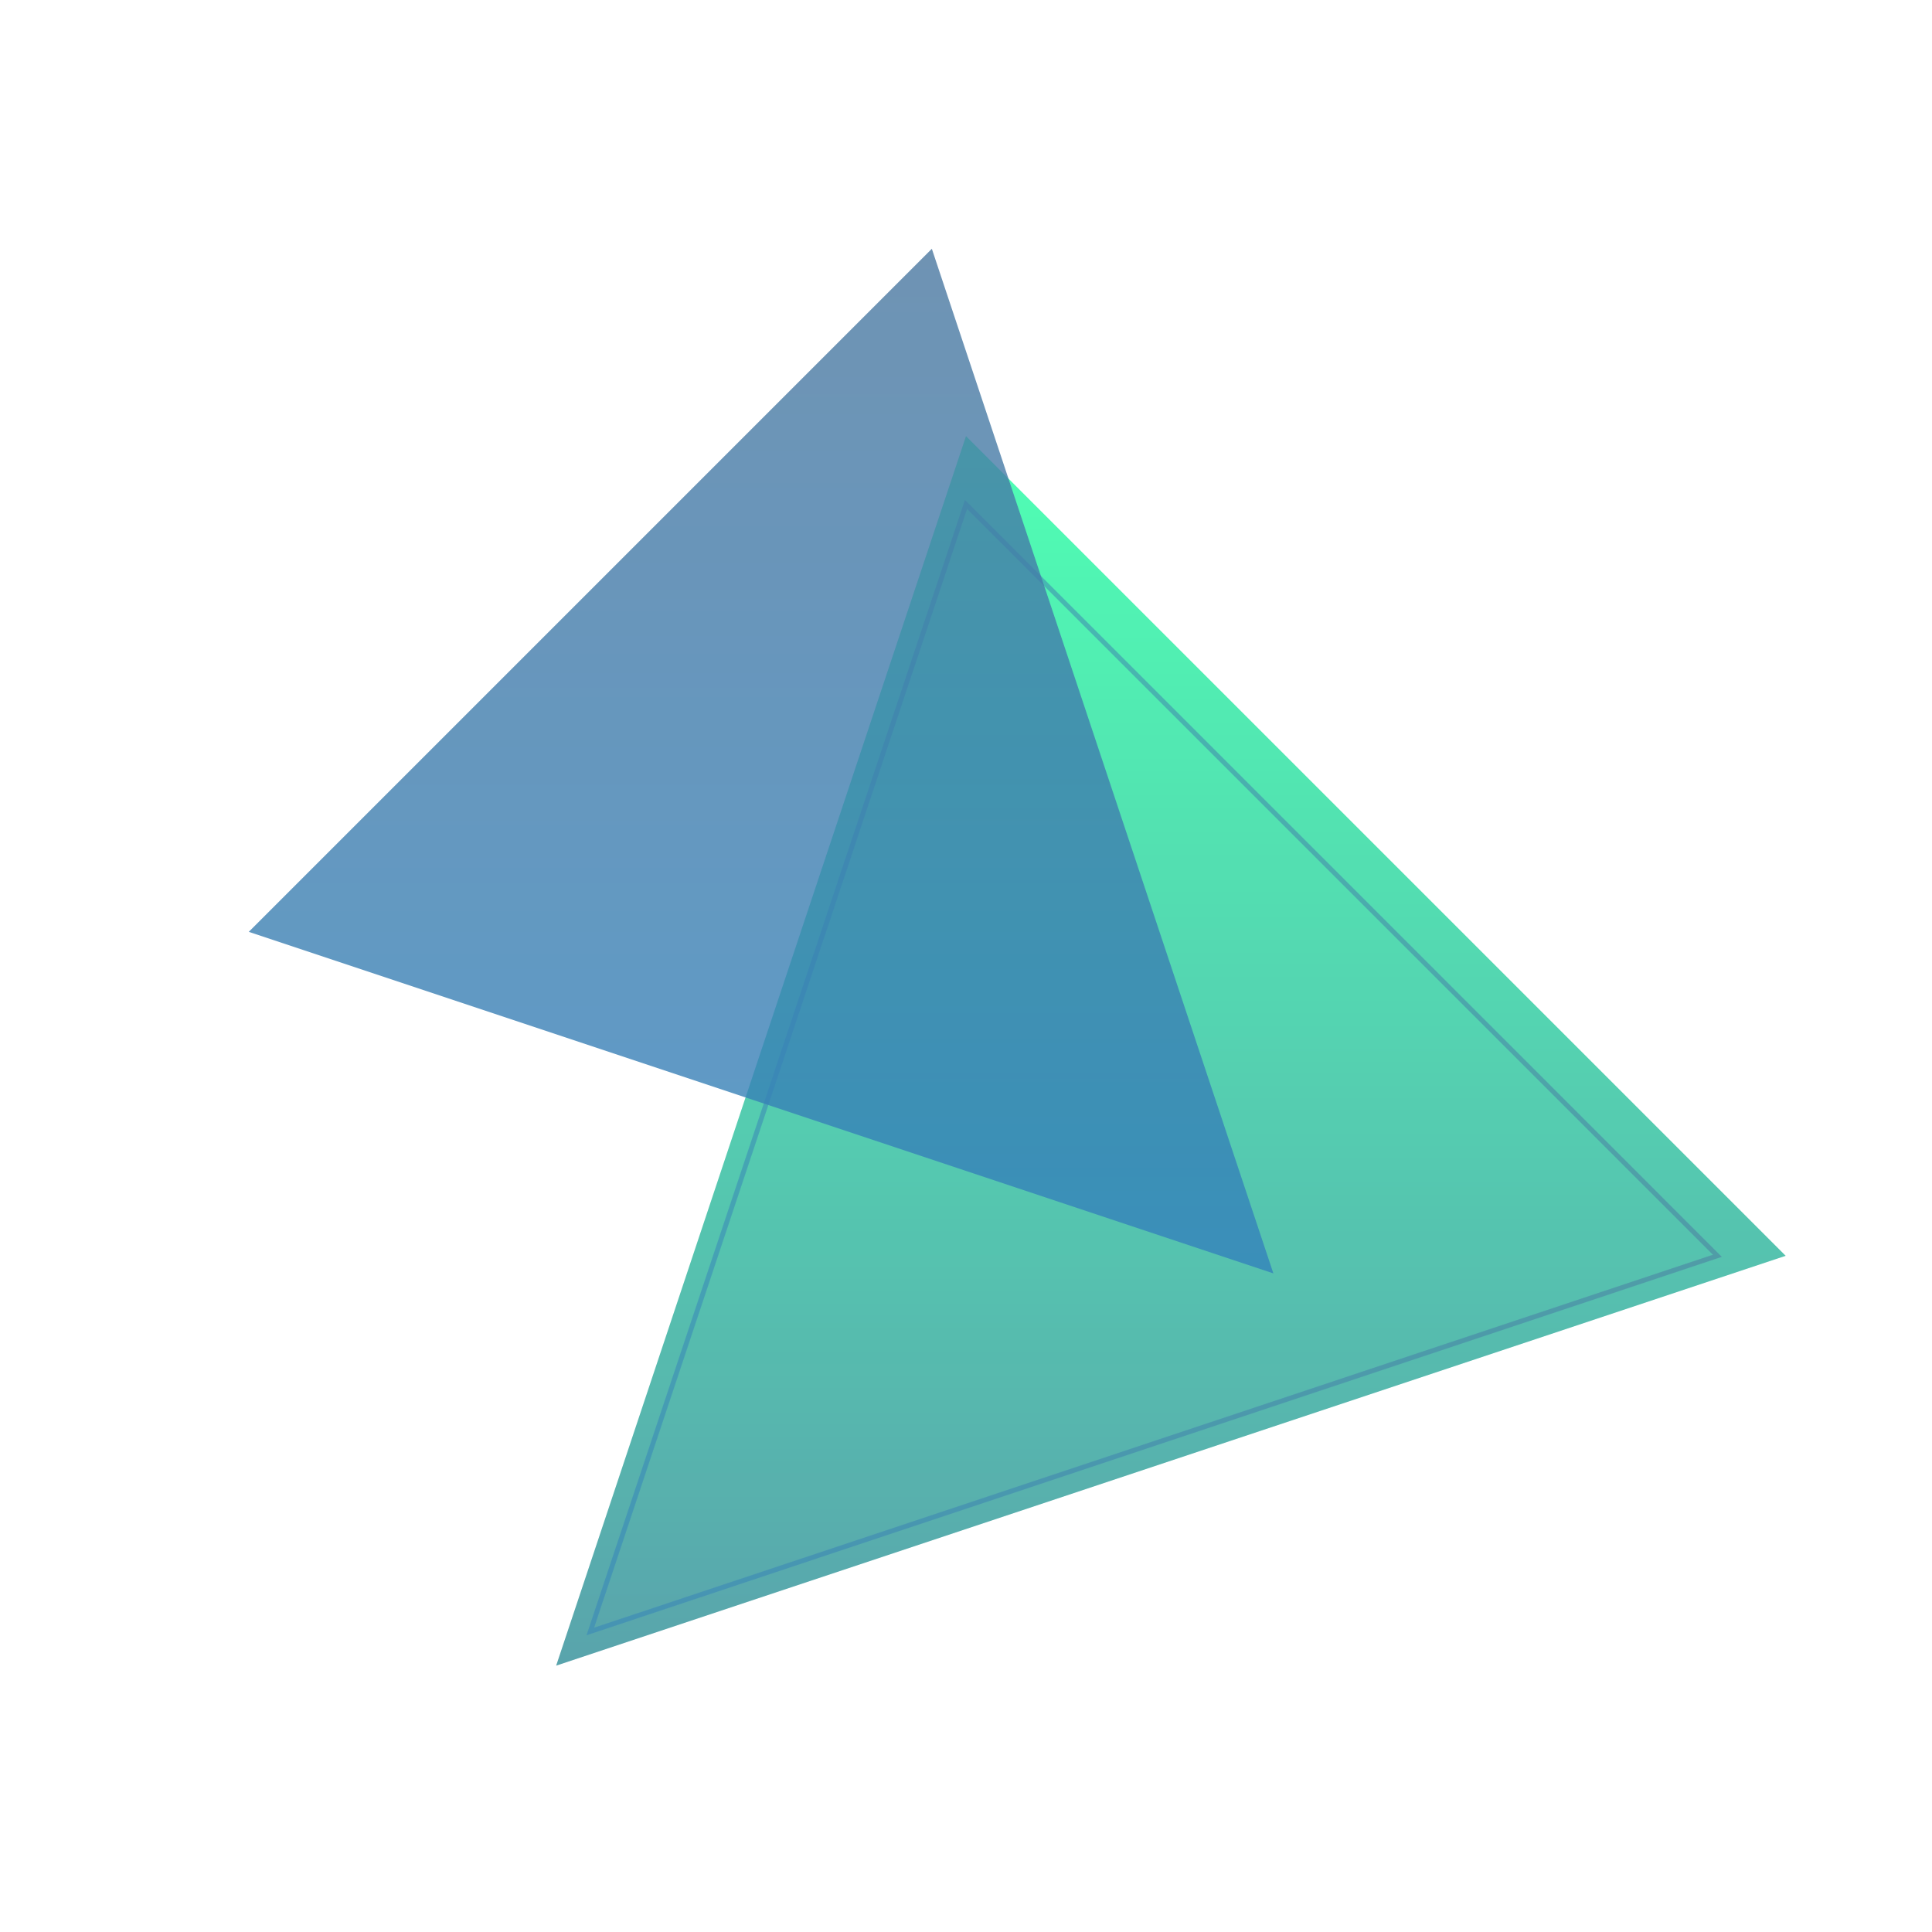 <svg viewBox="0 0 400 400" xmlns="http://www.w3.org/2000/svg">
    <defs>
        <!-- Adding glow filter -->
        <filter id="glow">
            <feGaussianBlur stdDeviation="2" result="coloredBlur" />
            <feMerge>
                <feMergeNode in="coloredBlur" />
                <feMergeNode in="SourceGraphic" />
            </feMerge>
        </filter>

        <linearGradient id="grad1" x1="0%" y1="0%" x2="100%" y2="100%">
            <stop offset="0%" style="stop-color:#3cffAC;stop-opacity:1" />
            <stop offset="100%" style="stop-color:#4b78A0;stop-opacity:1" />
        </linearGradient>
        <linearGradient id="grad2" x1="0%" y1="100%" x2="100%" y2="0%">
            <stop offset="0%" style="stop-color:#2B86C5;stop-opacity:1" />
            <stop offset="100%" style="stop-color:#4b78A0;stop-opacity:1" />
        </linearGradient>
    </defs>

    <!-- Background -->
    <rect width="400" height="400" fill="transparent" />

    <!-- Enhanced geometric shapes -->
    <g transform="translate(0, 60) rotate(45, 200, 200)" filter="url(#glow)">
        <!-- Main triangle (More Centered and Scaled) -->
        <path d="M80,80 L320,80 L200,320 Z" fill="url(#grad1)" opacity="0.9">
            <animate attributeName="d"
                dur="4s"
                repeatCount="indefinite"
                values="M80,80 L320,80 L200,320 Z;
                         M70,70 L330,70 L200,330 Z;
                         M80,80 L320,80 L200,320 Z" />
        </path>

        <!-- Additional decorative elements (More Centered and Scaled) -->
        <path d="M90,90 L310,90 L200,310 Z"
            fill="none"
            stroke="url(#grad2)"
            stroke-width="1"
            opacity="0.5">
            <animate attributeName="d"
                dur="3s"
                repeatCount="indefinite"
                values="M90,90 L310,90 L200,310 Z;
                         M80,80 L320,80 L200,320 Z;
                         M90,90 L310,90 L200,310 Z" />
        </path>
    </g>

    <!-- Overlapping shapes with glow (More Centered and Scaled) -->
    <g transform="rotate(-45, 200, 200) translate(0, 40)" filter="url(#glow)">
        <path d="M100,50 L300,50 L200,250 Z" fill="url(#grad2)" opacity="0.8">
            <animate attributeName="d"
                dur="3s"
                repeatCount="indefinite"
                values="M100,50 L300,50 L200,250 Z;
                         M90,40 L310,40 L200,260 Z;
                         M100,50 L300,50 L200,250 Z" />
        </path>
    </g>
</svg>